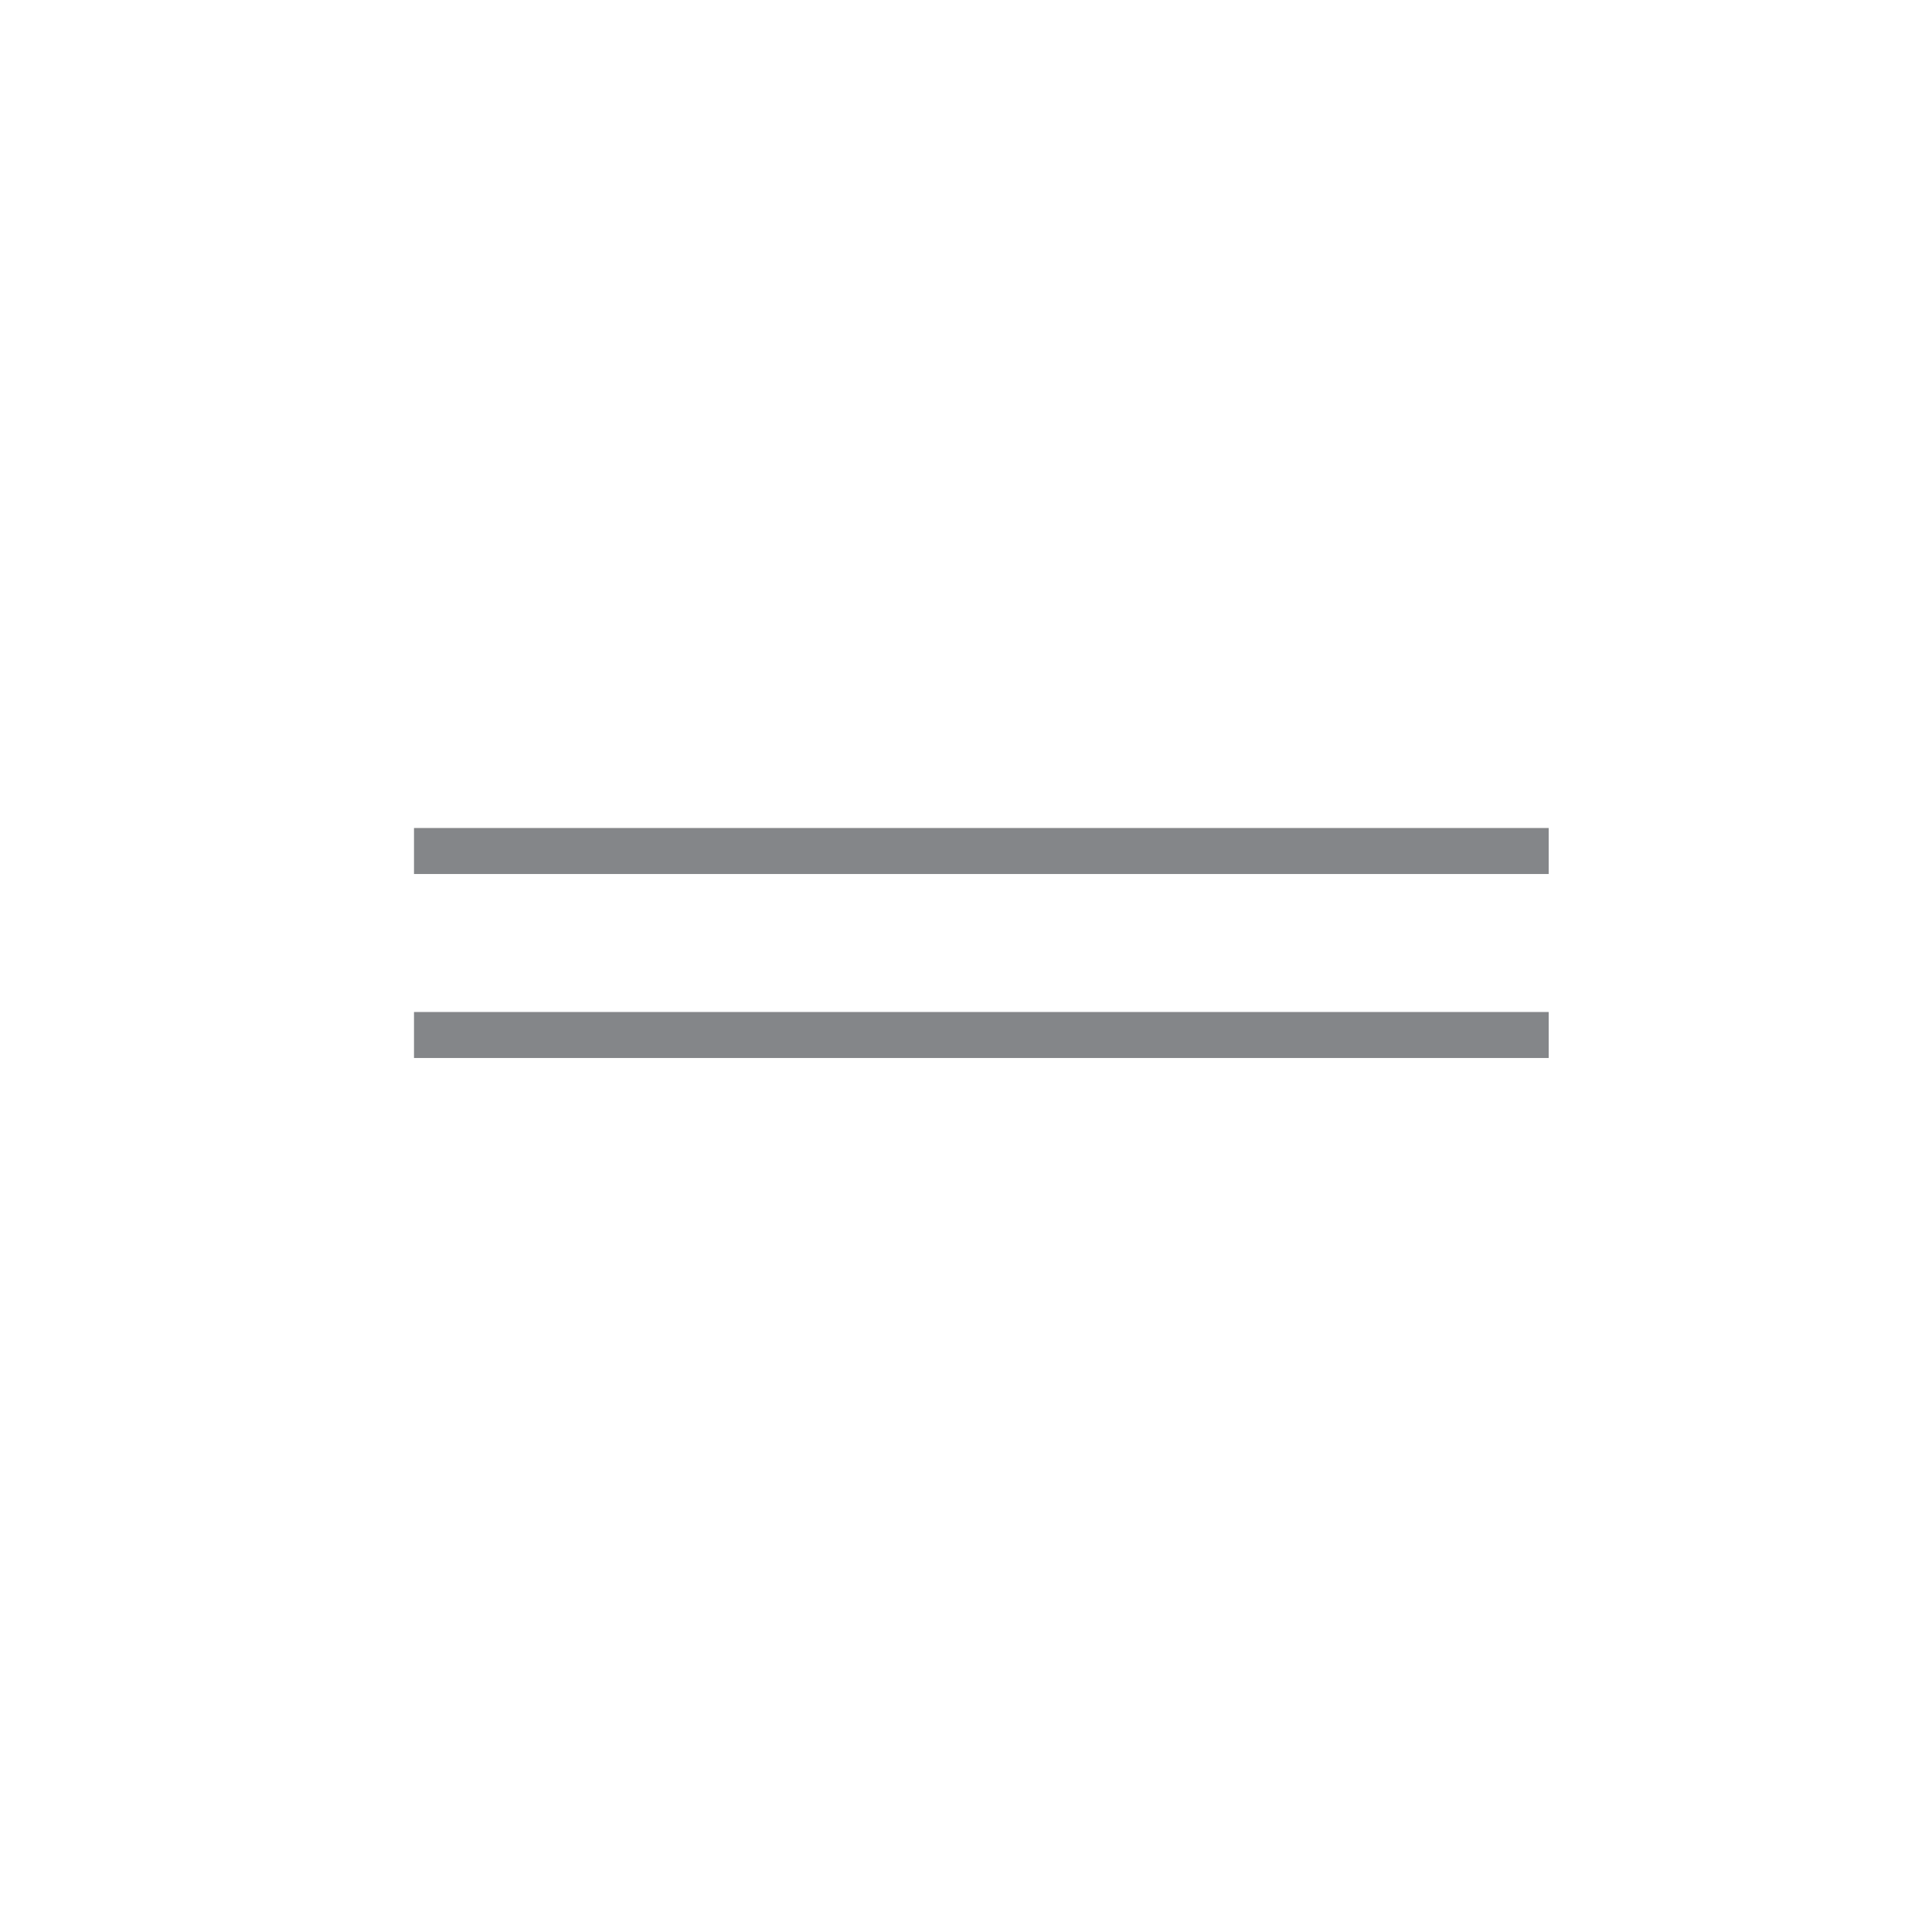 <svg xmlns="http://www.w3.org/2000/svg" viewBox="0 0 42 42">
  <g fill="none" fill-rule="evenodd">
    <rect width="42" height="42" fill="none"/>
    <g stroke="#848689" transform="translate(9 18)">
      <path d="M0 4.5L24.667 4.5M0.0.5L24.667.5"/>
    </g>
  </g>
</svg>
